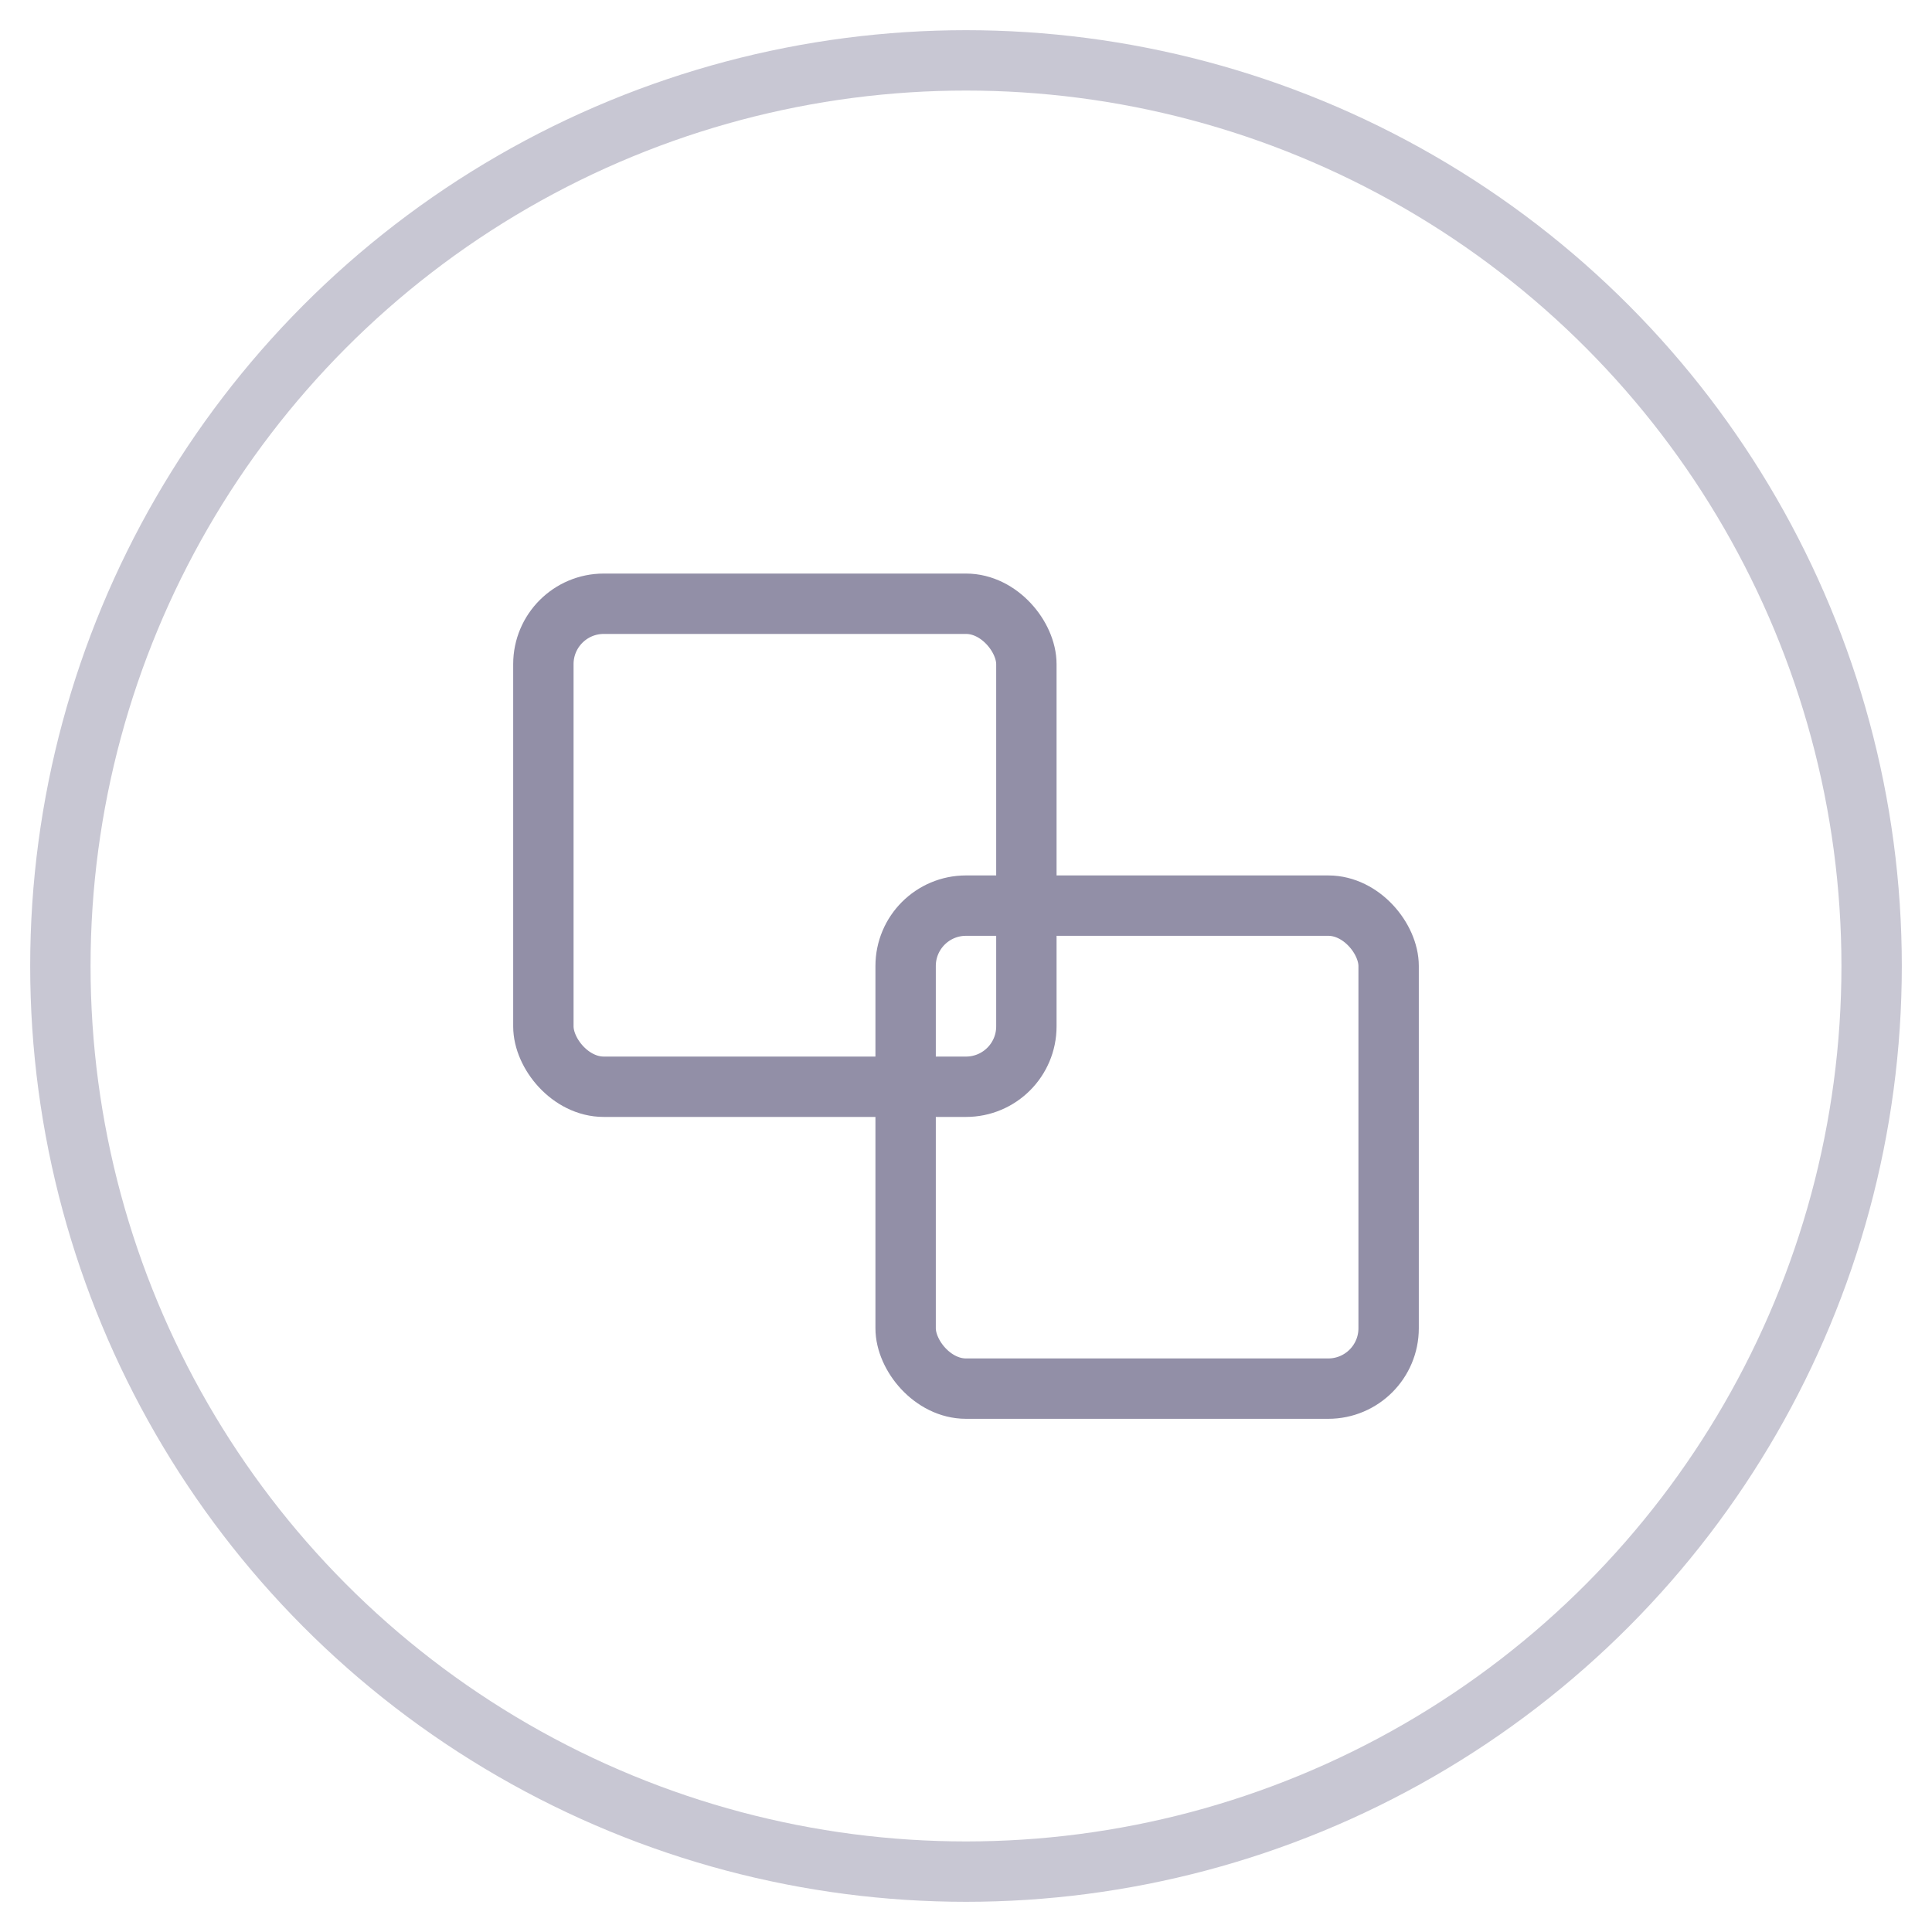 <svg xmlns="http://www.w3.org/2000/svg" width="32" height="32" viewBox="0 0 32 32">
    <g fill="none" fill-rule="evenodd" transform="translate(1 1)">
        <circle cx="15" cy="15" r="15" fill-rule="nonzero" stroke="#C8C7D3"/>
        <rect width="8" height="8" x="8" y="9" stroke="#928FA7" rx="1"/>
        <rect width="8" height="8" x="14" y="14" stroke="#928FA7" rx="1"/>
    </g>
</svg>
